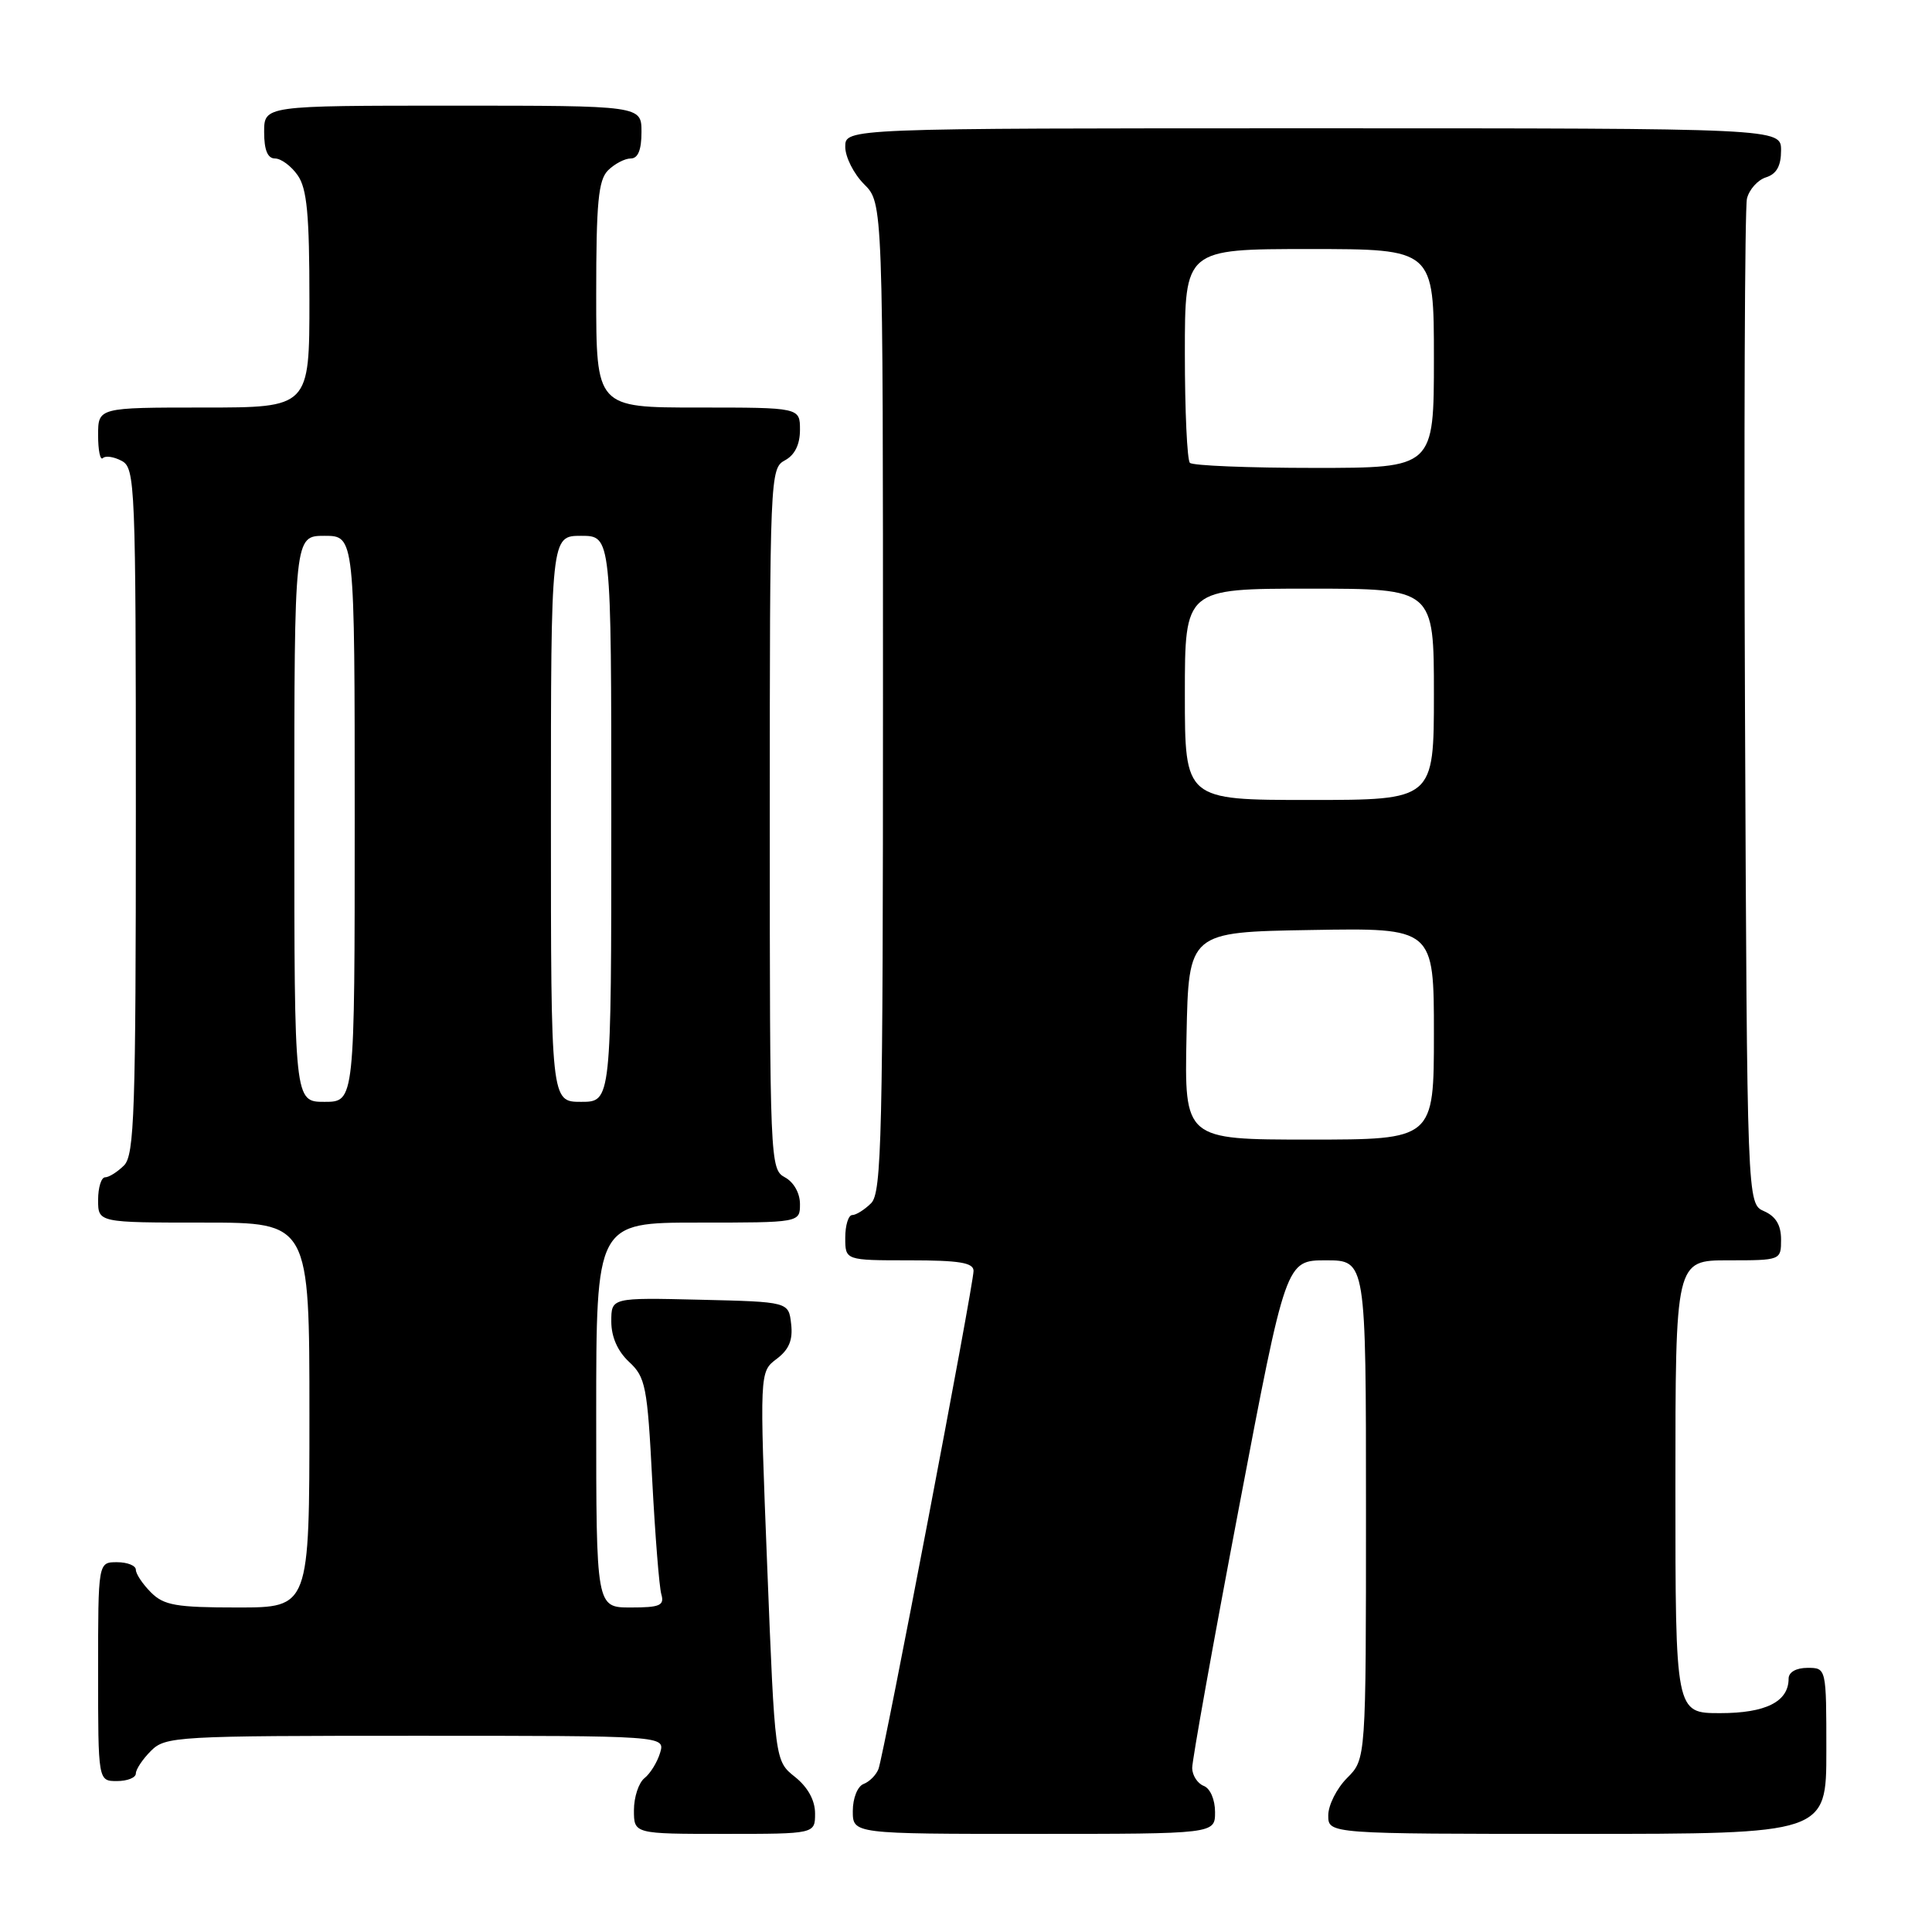 <?xml version="1.0" encoding="UTF-8" standalone="no"?>
<!DOCTYPE svg PUBLIC "-//W3C//DTD SVG 1.1//EN" "http://www.w3.org/Graphics/SVG/1.1/DTD/svg11.dtd" >
<svg xmlns="http://www.w3.org/2000/svg" xmlns:xlink="http://www.w3.org/1999/xlink" version="1.1" viewBox="0 0 256 256">
 <g >
 <path fill="currentColor"
d=" M 108.00 240.29 C 108.00 238.55 107.04 236.81 105.34 235.45 C 102.68 233.33 102.68 233.33 101.66 207.56 C 100.64 181.78 100.64 181.78 102.90 180.07 C 104.55 178.83 105.08 177.56 104.83 175.43 C 104.50 172.50 104.50 172.50 92.75 172.22 C 81.00 171.94 81.00 171.94 81.00 175.10 C 81.00 177.15 81.84 179.05 83.36 180.46 C 85.54 182.48 85.78 183.71 86.42 196.07 C 86.81 203.46 87.35 210.29 87.63 211.25 C 88.06 212.74 87.44 213.00 83.57 213.00 C 79.00 213.00 79.00 213.00 79.00 187.50 C 79.00 162.00 79.00 162.00 92.50 162.00 C 106.00 162.00 106.00 162.00 106.00 159.54 C 106.00 158.09 105.17 156.63 104.00 156.00 C 102.04 154.95 102.00 153.91 102.00 108.50 C 102.00 63.09 102.04 62.05 104.00 61.00 C 105.31 60.30 106.00 58.91 106.00 56.96 C 106.00 54.00 106.00 54.00 92.50 54.00 C 79.00 54.00 79.00 54.00 79.00 39.07 C 79.00 26.83 79.28 23.86 80.57 22.57 C 81.44 21.71 82.79 21.00 83.57 21.00 C 84.54 21.00 85.00 19.87 85.00 17.50 C 85.00 14.00 85.00 14.00 60.00 14.00 C 35.00 14.00 35.00 14.00 35.00 17.50 C 35.00 19.88 35.46 21.00 36.44 21.00 C 37.24 21.00 38.59 22.00 39.44 23.22 C 40.68 24.98 41.00 28.42 41.00 39.72 C 41.00 54.00 41.00 54.00 27.00 54.00 C 13.00 54.00 13.00 54.00 13.00 57.67 C 13.00 59.68 13.28 61.05 13.63 60.70 C 13.98 60.35 15.10 60.52 16.13 61.07 C 17.91 62.02 18.00 64.16 18.00 107.46 C 18.00 147.40 17.81 153.05 16.43 154.43 C 15.56 155.29 14.44 156.00 13.93 156.00 C 13.42 156.00 13.00 157.35 13.00 159.00 C 13.00 162.00 13.00 162.00 27.00 162.00 C 41.00 162.00 41.00 162.00 41.00 187.50 C 41.00 213.00 41.00 213.00 31.50 213.00 C 23.33 213.00 21.72 212.72 20.00 211.00 C 18.90 209.90 18.00 208.55 18.00 208.00 C 18.00 207.45 16.88 207.00 15.50 207.00 C 13.00 207.00 13.00 207.00 13.00 221.50 C 13.00 236.00 13.00 236.00 15.50 236.00 C 16.88 236.00 18.00 235.55 18.00 235.00 C 18.00 234.45 18.90 233.10 20.00 232.00 C 21.92 230.08 23.33 230.00 55.07 230.00 C 88.13 230.00 88.13 230.00 87.47 232.25 C 87.10 233.49 86.17 235.00 85.40 235.61 C 84.63 236.22 84.00 238.13 84.00 239.86 C 84.00 243.00 84.00 243.00 96.00 243.00 C 108.00 243.00 108.00 243.00 108.00 240.29 Z  M 161.00 240.11 C 161.00 238.46 160.36 236.97 159.50 236.64 C 158.68 236.32 157.99 235.26 157.97 234.28 C 157.96 233.30 160.74 217.76 164.17 199.75 C 170.39 167.00 170.39 167.00 175.69 167.00 C 181.00 167.00 181.00 167.00 181.00 200.05 C 181.00 233.09 181.00 233.09 178.50 235.59 C 177.12 236.97 176.00 239.20 176.00 240.55 C 176.00 243.00 176.00 243.00 209.00 243.00 C 242.00 243.00 242.00 243.00 242.00 232.00 C 242.00 221.00 242.00 221.00 239.50 221.00 C 238.00 221.00 237.00 221.57 237.00 222.43 C 237.00 225.48 233.98 227.00 227.93 227.00 C 222.00 227.00 222.00 227.00 222.00 197.00 C 222.00 167.00 222.00 167.00 229.00 167.00 C 235.98 167.00 236.00 166.99 236.00 164.24 C 236.00 162.33 235.30 161.17 233.75 160.49 C 231.50 159.50 231.50 159.50 231.22 94.00 C 231.07 57.97 231.19 27.52 231.48 26.32 C 231.77 25.12 232.90 23.85 234.00 23.50 C 235.40 23.06 236.00 21.99 236.00 19.93 C 236.00 17.00 236.00 17.00 174.00 17.00 C 112.00 17.00 112.00 17.00 112.00 19.45 C 112.00 20.80 113.12 23.03 114.50 24.41 C 117.00 26.91 117.00 26.91 117.00 92.38 C 117.00 150.57 116.83 158.03 115.43 159.43 C 114.56 160.29 113.44 161.00 112.93 161.00 C 112.42 161.00 112.00 162.35 112.00 164.00 C 112.00 167.00 112.00 167.00 120.50 167.00 C 127.12 167.00 129.00 167.31 129.00 168.40 C 129.00 170.27 117.11 232.56 116.40 234.41 C 116.09 235.20 115.21 236.09 114.42 236.39 C 113.63 236.70 113.00 238.27 113.00 239.97 C 113.00 243.00 113.00 243.00 137.00 243.00 C 161.00 243.00 161.00 243.00 161.00 240.11 Z  M 39.00 108.50 C 39.00 71.00 39.00 71.00 43.00 71.00 C 47.00 71.00 47.00 71.00 47.00 108.50 C 47.00 146.00 47.00 146.00 43.00 146.00 C 39.00 146.00 39.00 146.00 39.00 108.50 Z  M 73.00 108.50 C 73.00 71.00 73.00 71.00 77.00 71.00 C 81.00 71.00 81.00 71.00 81.00 108.50 C 81.00 146.00 81.00 146.00 77.00 146.00 C 73.00 146.00 73.00 146.00 73.00 108.50 Z  M 157.22 137.25 C 157.50 123.50 157.50 123.50 173.75 123.23 C 190.00 122.95 190.00 122.95 190.00 136.98 C 190.00 151.00 190.00 151.00 173.47 151.00 C 156.94 151.00 156.94 151.00 157.22 137.25 Z  M 157.00 92.00 C 157.00 78.00 157.00 78.00 173.50 78.00 C 190.00 78.00 190.00 78.00 190.00 92.00 C 190.00 106.00 190.00 106.00 173.50 106.00 C 157.00 106.00 157.00 106.00 157.00 92.00 Z  M 157.67 61.33 C 157.30 60.97 157.00 54.44 157.00 46.83 C 157.00 33.00 157.00 33.00 173.50 33.00 C 190.00 33.00 190.00 33.00 190.00 47.50 C 190.00 62.00 190.00 62.00 174.17 62.00 C 165.46 62.00 158.03 61.70 157.67 61.33 Z "/>
</g>
</svg>